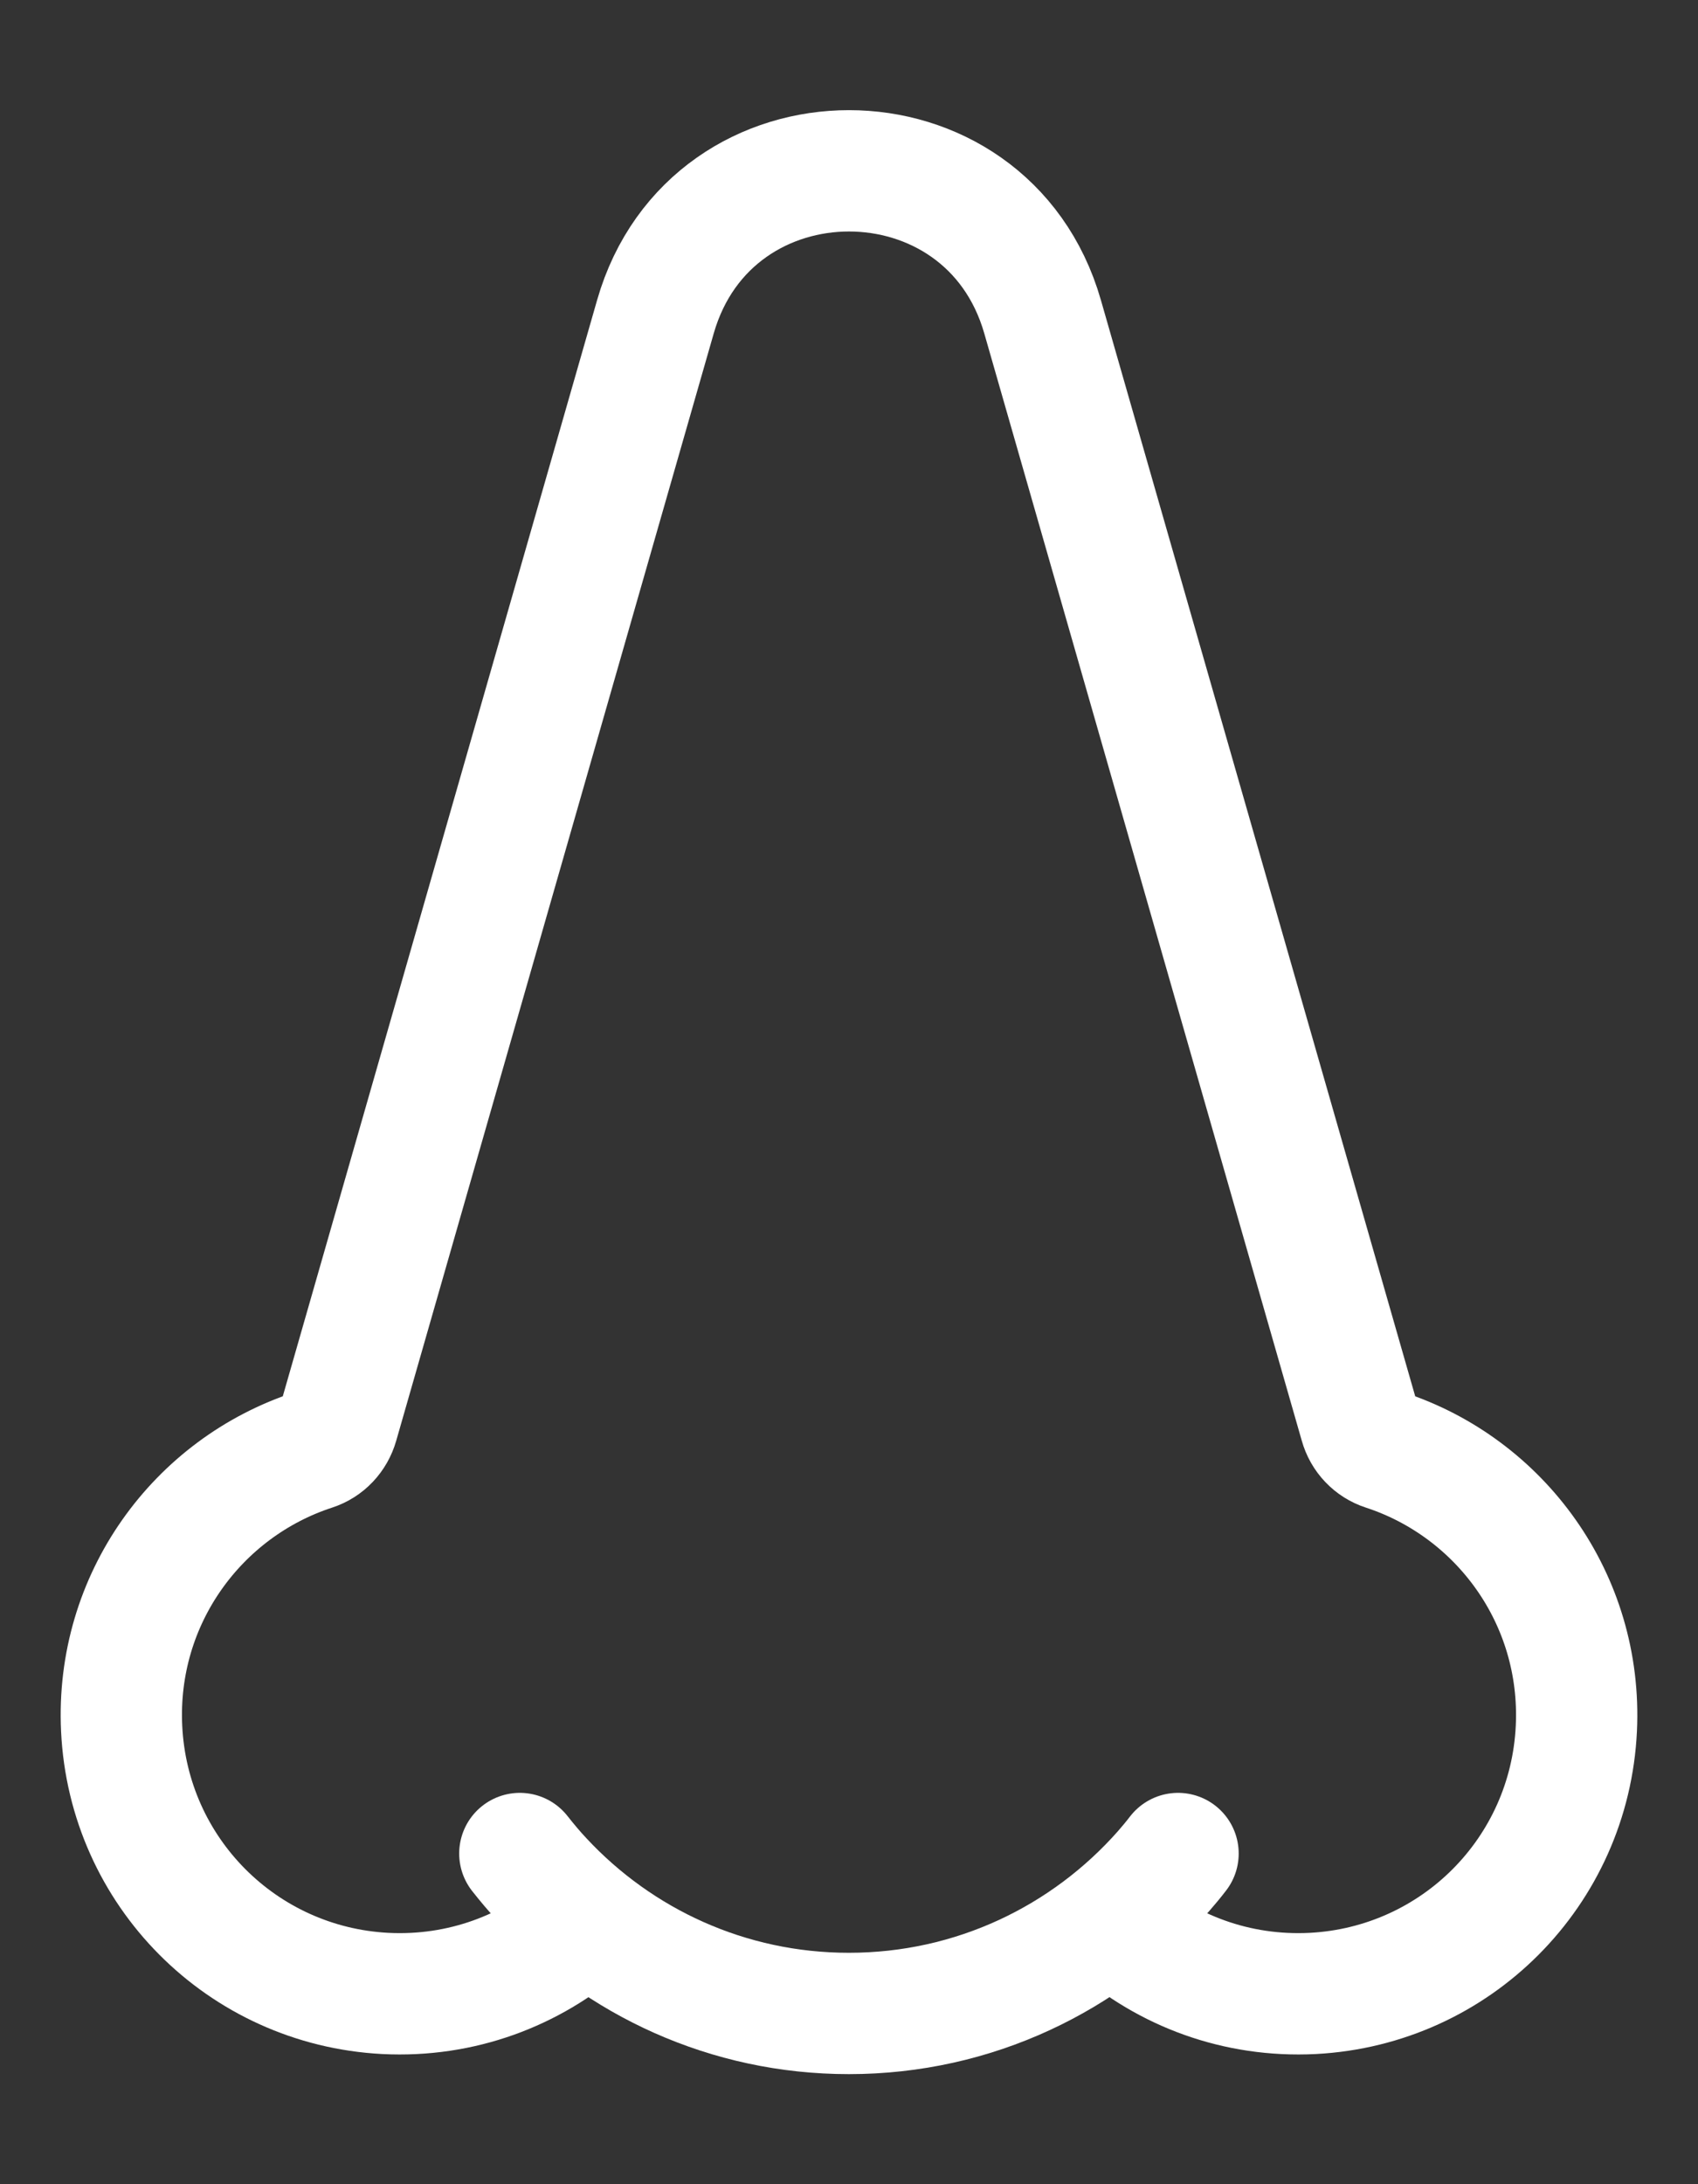 <svg width="14" height="18" viewBox="0 0 14 18" fill="none" xmlns="http://www.w3.org/2000/svg">
<rect x="0" y="0" width="14" height="18" fill="#333333" stroke="none"/>
<path d="M4.815 15.858L4.815 15.858C4.381 16.239 3.805 16.46 3.176 16.428C1.996 16.366 1.059 15.425 1.003 14.245C0.952 13.177 1.63 12.26 2.583 11.949C2.682 11.917 2.757 11.837 2.786 11.736L5.404 2.61C5.864 1.007 8.136 1.007 8.596 2.61L11.214 11.736C11.242 11.837 11.318 11.917 11.417 11.949C12.369 12.26 13.048 13.177 12.997 14.245C12.941 15.425 12.004 16.366 10.824 16.428C10.195 16.46 9.618 16.239 9.186 15.858L9.185 15.858" stroke="white" stroke-miterlimit="10" stroke-linecap="round" stroke-linejoin="round"/>
<path d="M4.286 15.275C4.346 15.351 4.407 15.424 4.473 15.494C5.104 16.17 6.002 16.593 6.999 16.593C8.032 16.593 8.957 16.14 9.591 15.423C9.633 15.375 9.674 15.326 9.713 15.275" stroke="white" stroke-miterlimit="10" stroke-linecap="round" stroke-linejoin="round"/>
</svg>
